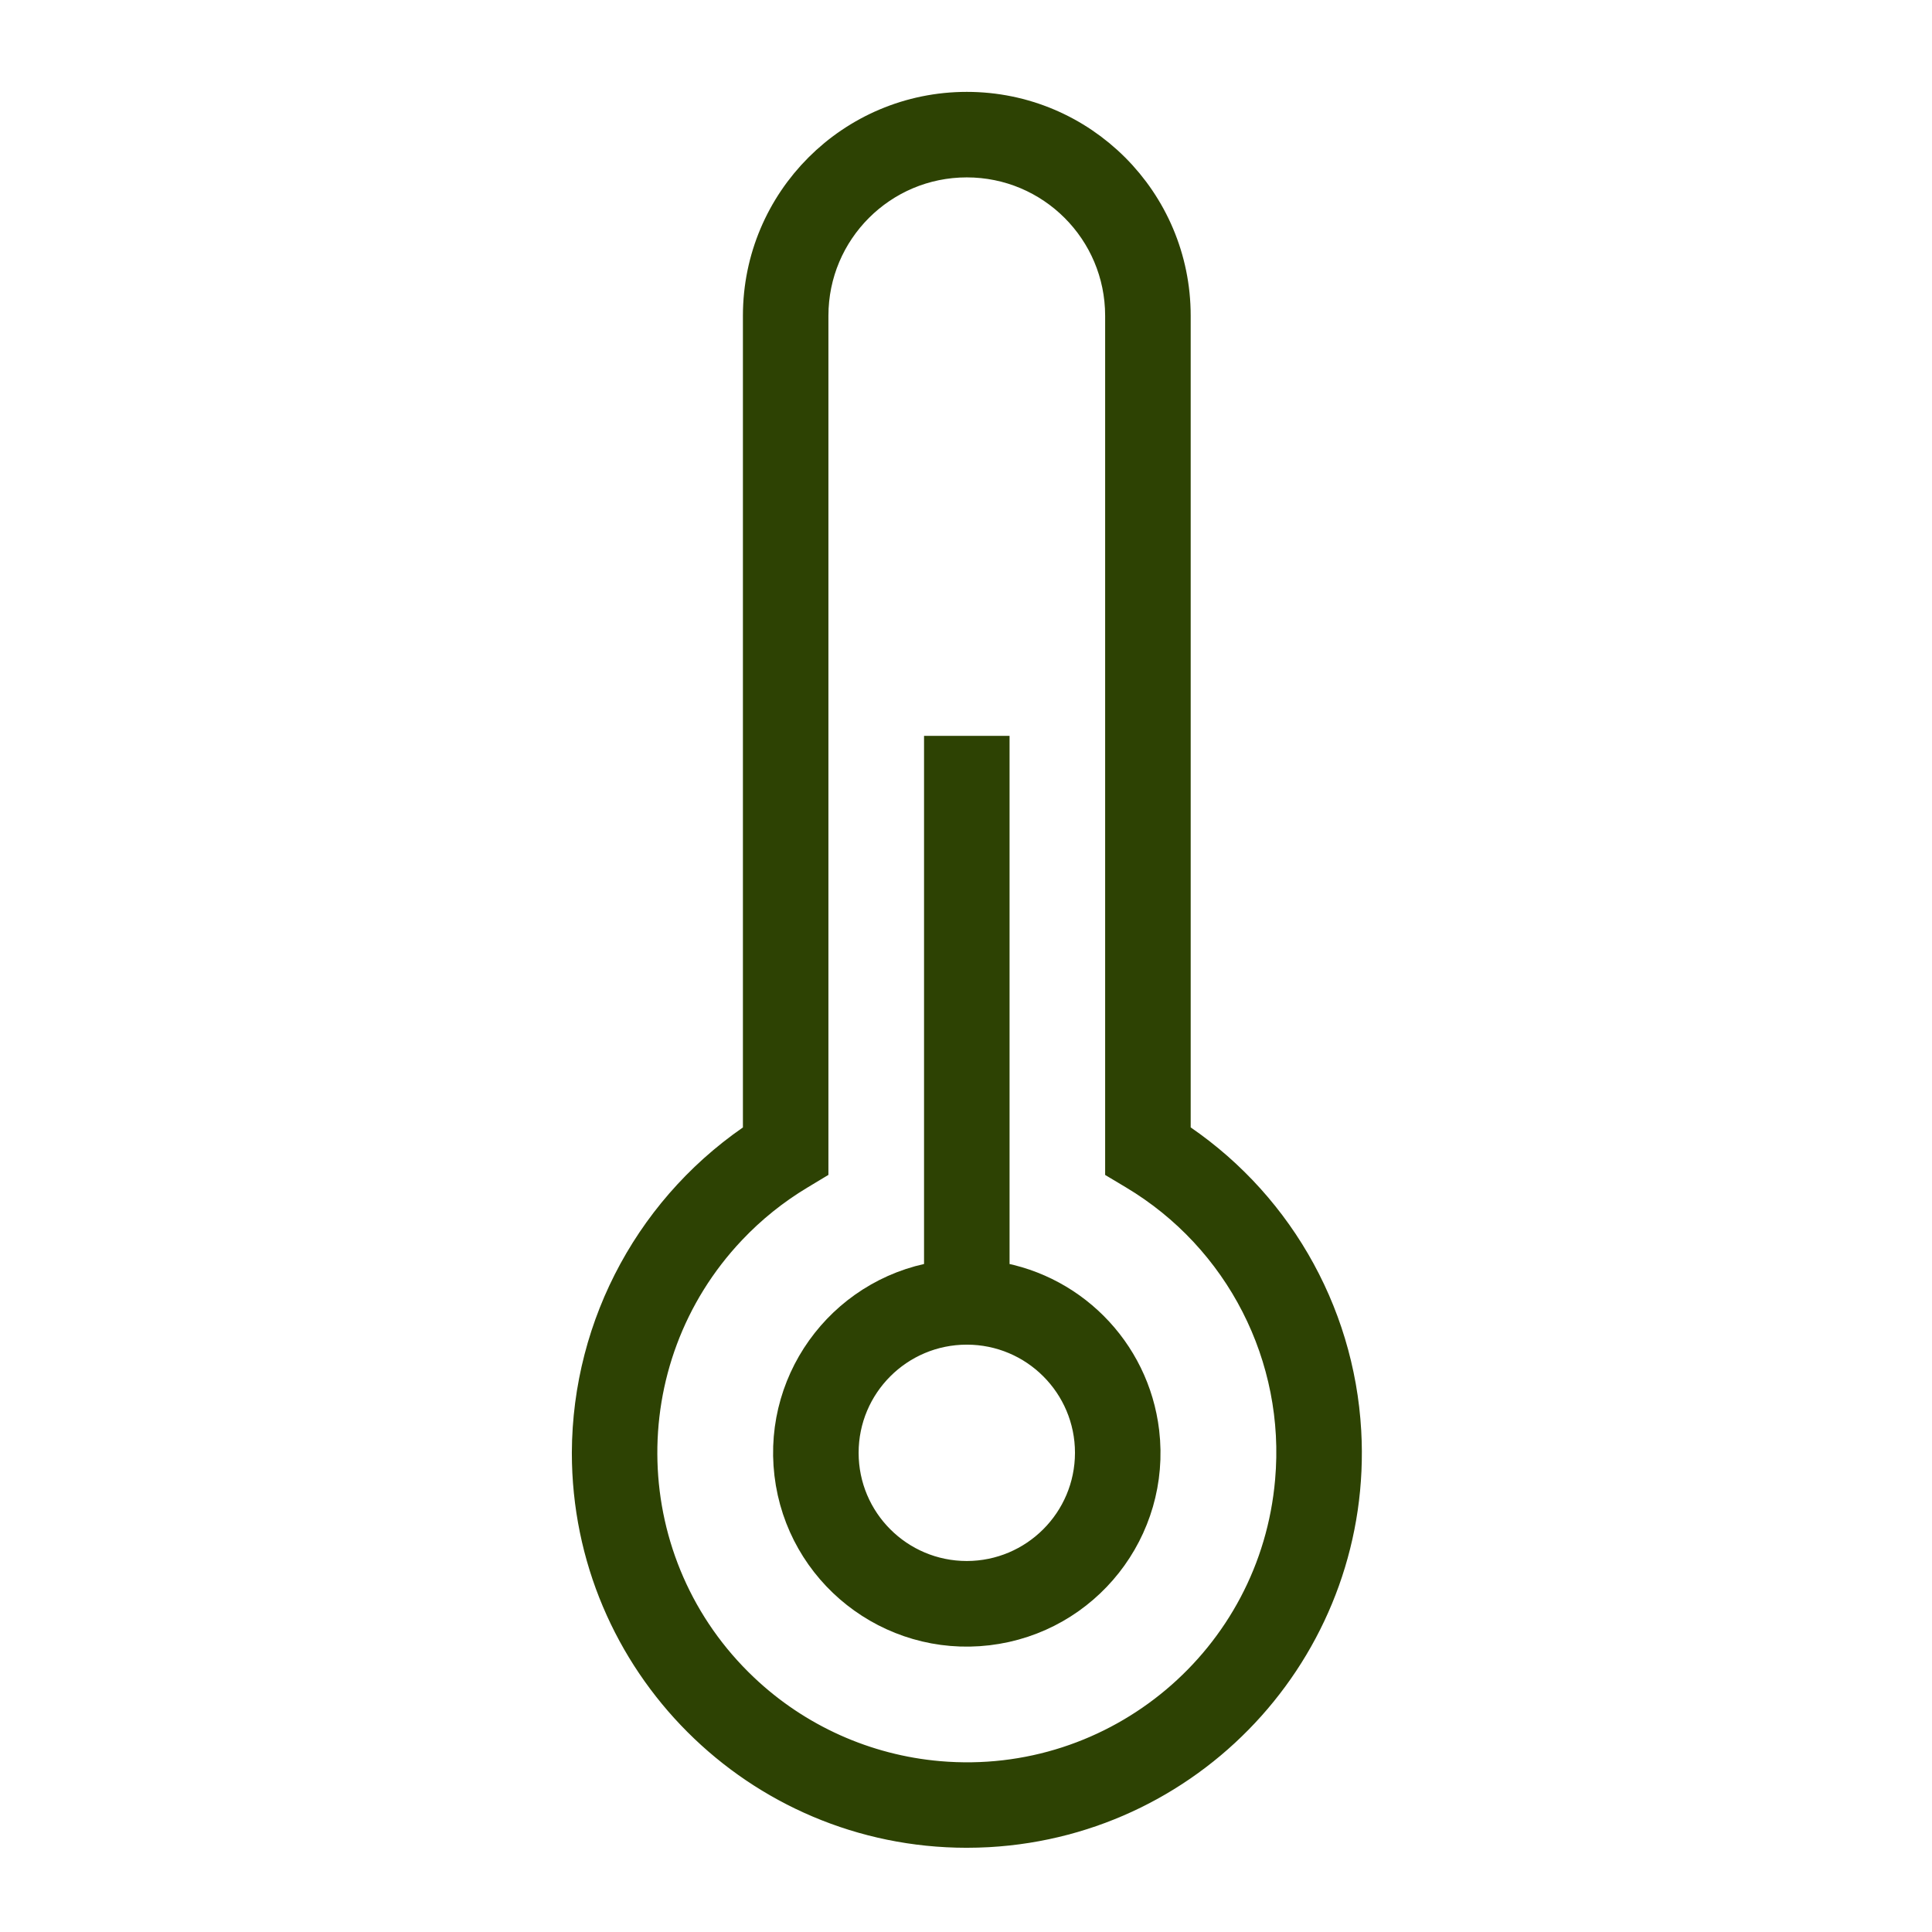 <svg width="129" height="129" xmlns="http://www.w3.org/2000/svg" xmlns:xlink="http://www.w3.org/1999/xlink" xml:space="preserve" overflow="hidden"><defs><clipPath id="clip0"><rect x="290" y="740" width="129" height="129"/></clipPath></defs><g clip-path="url(#clip0)" transform="translate(-290 -740)"><path d="M367.991 816.087 367.991 761.083C367.991 753.662 361.975 747.646 354.554 747.646 347.132 747.646 341.116 753.662 341.116 761.083L341.116 816.087C334.019 820.682 329.722 828.55 329.694 837.005 329.694 850.728 340.814 861.855 354.536 861.865 355.009 861.865 355.485 861.851 355.961 861.826 369.668 861.052 380.154 849.313 379.38 835.605 378.931 827.65 374.696 820.392 367.991 816.087ZM376.646 838.917C375.592 851.117 364.848 860.152 352.648 859.098 347.655 858.667 342.955 856.557 339.316 853.112 330.419 844.698 330.028 830.665 338.442 821.768 339.831 820.298 341.416 819.026 343.151 817.986L343.802 817.594 343.802 761.083C343.802 755.146 348.615 750.333 354.552 750.333 360.49 750.333 365.302 755.146 365.302 761.083L365.302 817.594 365.954 817.984C373.239 822.333 377.394 830.466 376.646 838.917Z" stroke="#2D4203" stroke-width="3.023"/><path d="M355.897 825.669 355.897 790.646 353.21 790.646 353.21 825.669C346.946 826.412 342.469 832.091 343.211 838.356 343.953 844.62 349.633 849.097 355.897 848.354 362.162 847.612 366.638 841.933 365.896 835.668 365.275 830.425 361.141 826.291 355.897 825.669ZM354.554 845.74C349.73 845.74 345.819 841.829 345.819 837.005 345.819 832.182 349.73 828.271 354.554 828.271 359.378 828.271 363.288 832.182 363.288 837.005 363.282 841.827 359.375 845.734 354.554 845.74Z" stroke="#2D4203" stroke-width="3.023"/></g></svg>